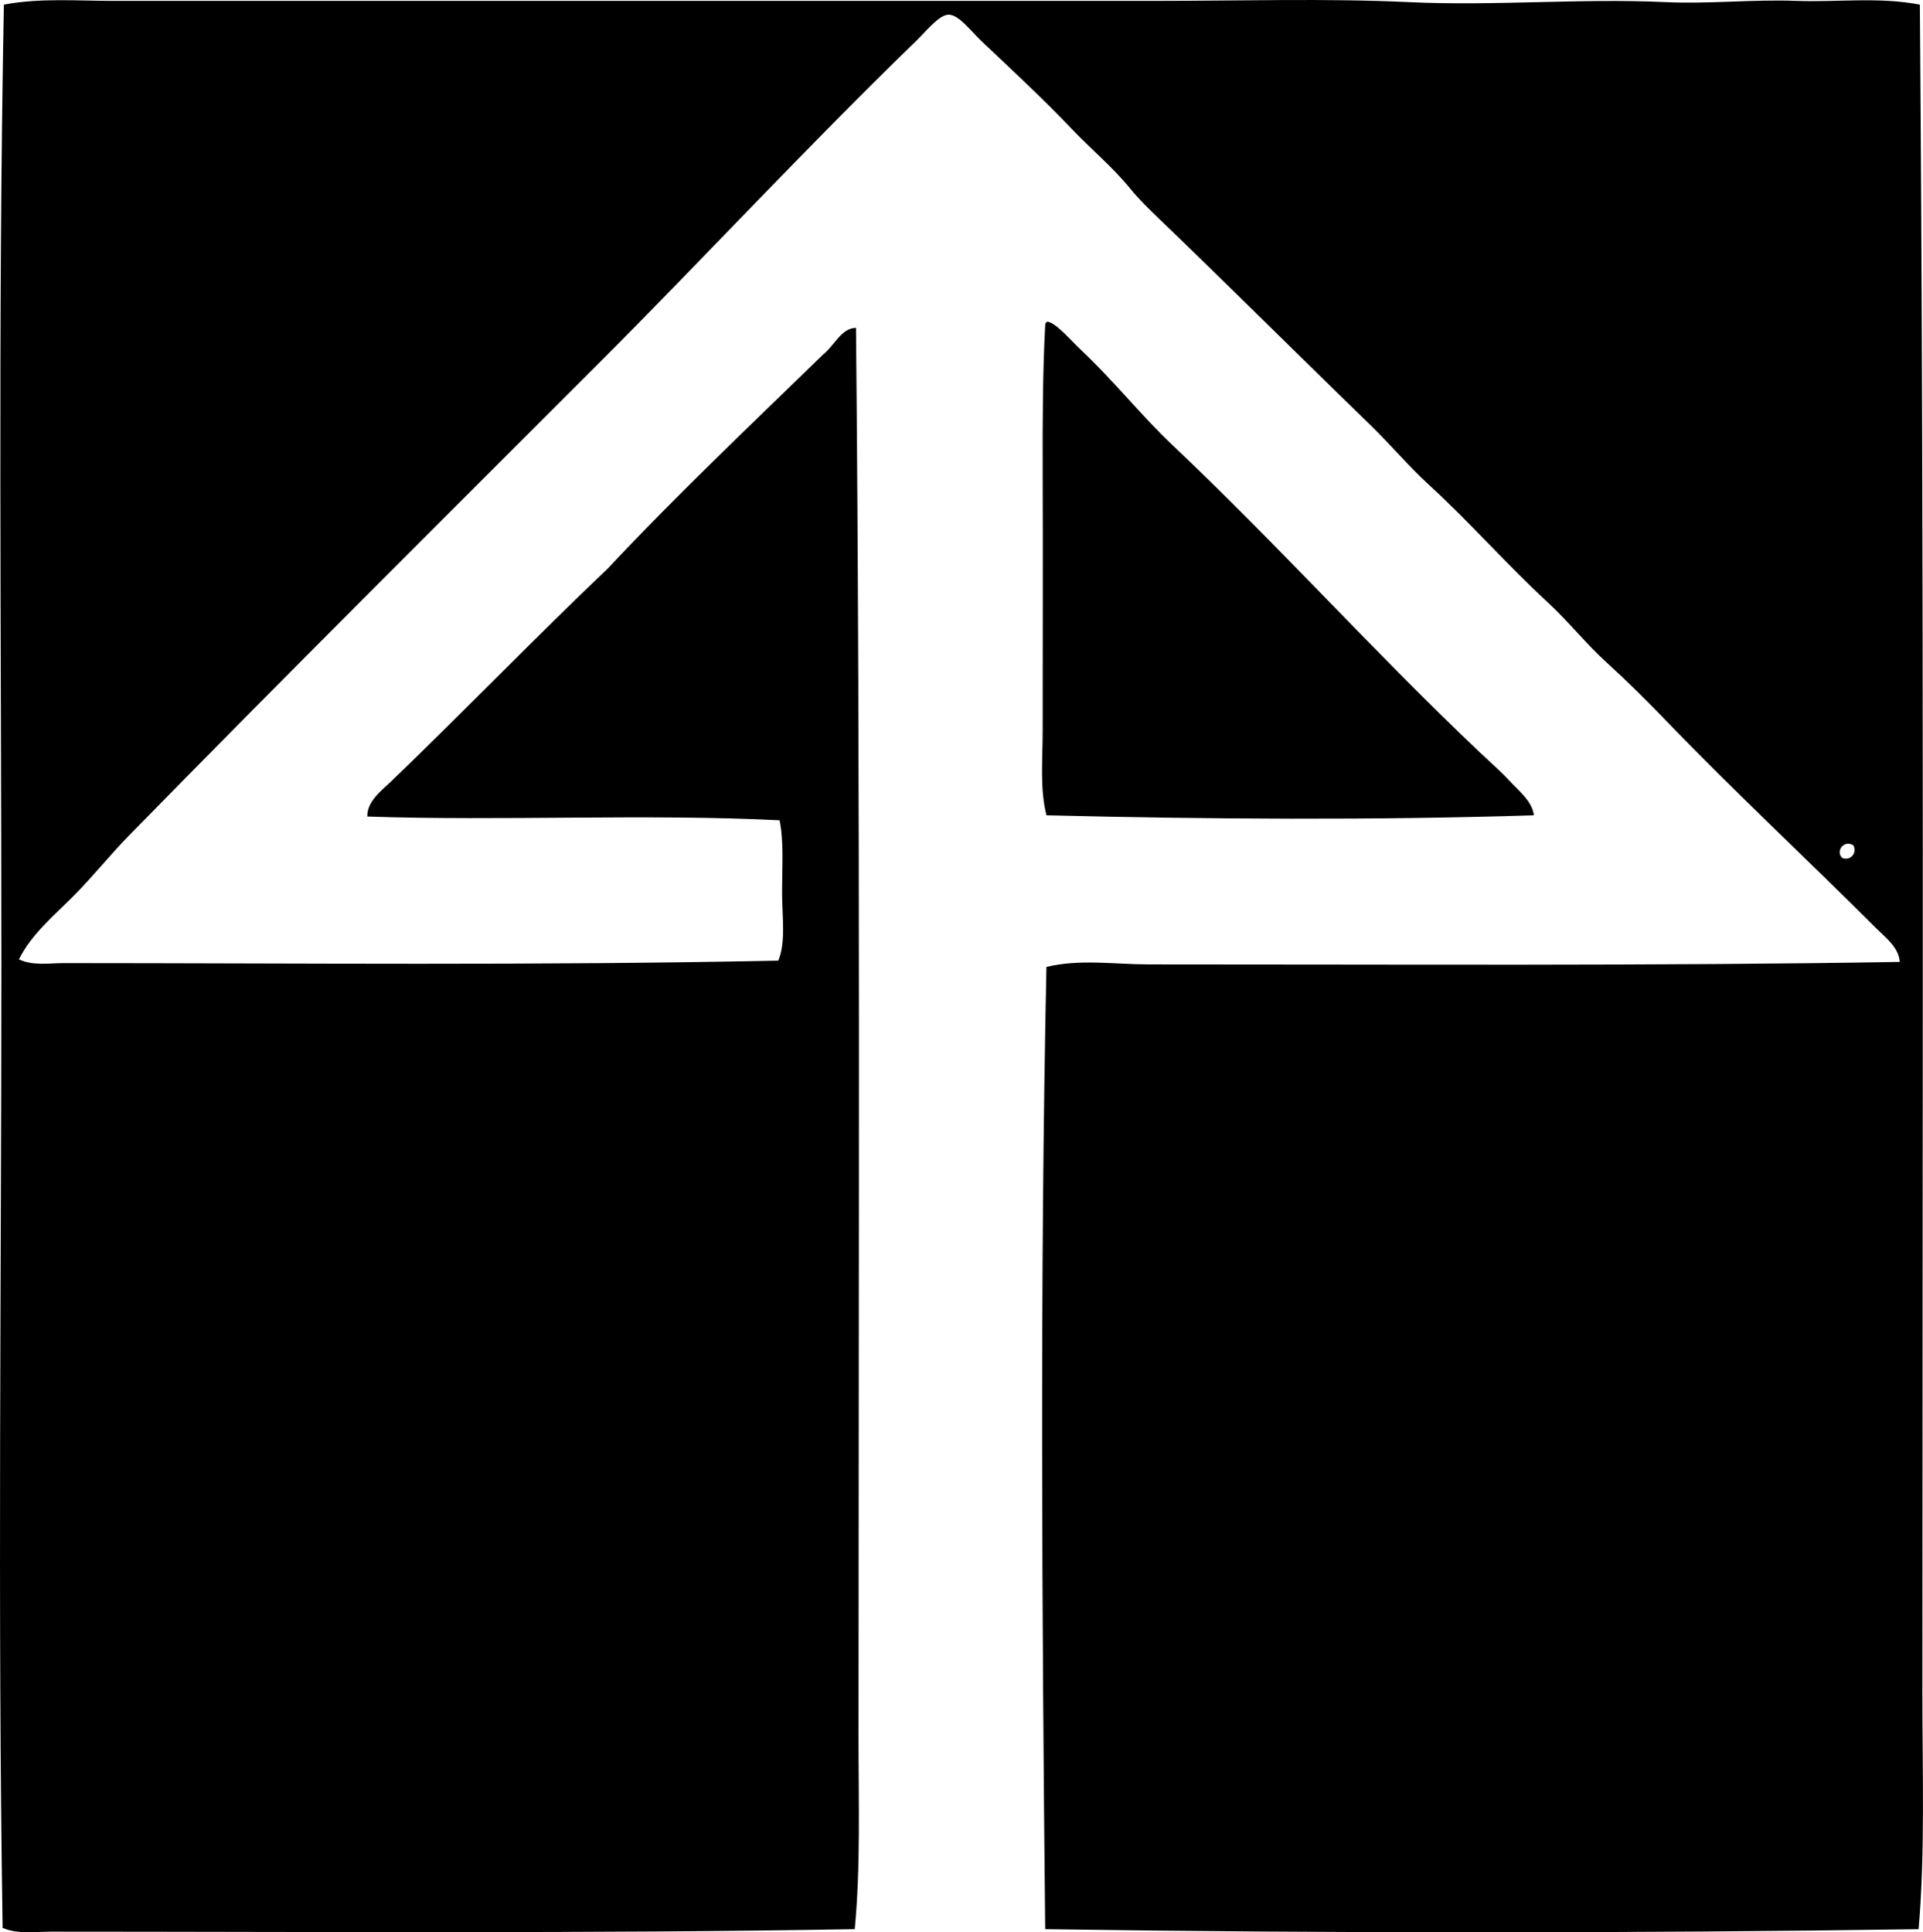 <?xml version="1.0" encoding="iso-8859-1"?>
<!-- Generator: Adobe Illustrator 19.2.0, SVG Export Plug-In . SVG Version: 6.00 Build 0)  -->
<svg version="1.1" xmlns="http://www.w3.org/2000/svg" xmlns:xlink="http://www.w3.org/1999/xlink" x="0px" y="0px"
	 viewBox="0 0 75.3 75.673" style="enable-background:new 0 0 75.3 75.673;" xml:space="preserve">
<g id="ap_x5F_bauunternehmung">
	<path style="fill-rule:evenodd;clip-rule:evenodd;" d="M75.177,0.182c0.175,21.912,0.099,43.912,0.098,66.095
		c0,3.132,0.111,6.259-0.147,9.274c-11.15,0.163-23,0.164-34.201,0c-0.123-12.121-0.211-25.45,0.049-37.684
		c1.304-0.317,2.672-0.098,4.024-0.098c9.52-0.003,19.951,0.064,29.392-0.098c-0.04-0.575-0.572-0.965-0.932-1.325
		c-2.684-2.683-5.53-5.33-8.195-8.096c-0.758-0.787-1.525-1.551-2.355-2.307c-0.811-0.738-1.5-1.611-2.306-2.355
		c-1.617-1.492-3.053-3.14-4.662-4.612c-0.801-0.734-1.507-1.582-2.306-2.356c-2.719-2.634-5.494-5.406-8.244-8.047
		C45,8.194,44.602,7.812,44.264,7.395c-0.683-0.846-1.538-1.546-2.306-2.356c-1.059-1.115-2.296-2.266-3.533-3.435
		c-0.409-0.387-0.872-1.025-1.275-1.03c-0.373-0.004-0.897,0.663-1.276,1.03c-4.322,4.186-8.27,8.466-12.513,12.709
		c-6.108,6.108-12.253,12.221-18.302,18.4c-0.761,0.778-1.439,1.635-2.208,2.404c-0.753,0.753-1.626,1.477-2.11,2.454
		c0.549,0.26,1.179,0.147,1.767,0.147c9.221,0.001,18.529,0.101,27.969-0.098c0.303-0.719,0.147-1.727,0.147-2.699
		c0-0.977,0.075-1.982-0.098-2.797c-5.169-0.261-10.893,0.033-16.144-0.147c-0.015-0.596,0.568-1.024,0.933-1.374
		c2.808-2.697,5.635-5.631,8.489-8.342c2.711-2.899,5.6-5.621,8.44-8.391c0.417-0.321,0.7-1.03,1.275-1.03
		c0.174,18.209,0.1,36.803,0.098,55.153c0,2.57,0.083,5.122-0.147,7.557c-10.248,0.179-21.125,0.099-31.453,0.098
		c-0.636,0-1.317,0.11-1.914-0.147c-0.198-12.566-0.049-25.16-0.049-37.734c0-12.637-0.138-25.104,0.098-37.586
		C1.55-0.085,2.994,0.034,4.421,0.034c8.255,0.001,17.355,0,26.104,0c4.886,0.001,9.757,0,14.721,0
		c3.339,0.001,6.675-0.103,9.912,0.049c3.366,0.159,6.729-0.155,10.059,0c1.706,0.079,3.414-0.111,5.103-0.049
		C71.945,0.094,73.57-0.13,75.177,0.182z M72.135,33.597c0.302,0.126,0.601-0.166,0.441-0.491
		C72.21,32.871,71.863,33.33,72.135,33.597z"/>
	<path style="fill-rule:evenodd;clip-rule:evenodd;" d="M60.064,31.929c-6.173,0.196-12.754,0.156-19.088,0
		c-0.262-1.052-0.147-2.167-0.147-3.287c0-3.369,0.012-6.853,0-10.207c-0.007-1.933,0.005-3.984,0.098-5.692
		c-0.002-0.084,0.036-0.127,0.098-0.147c0.362,0.078,0.887,0.718,1.325,1.129c1.244,1.167,2.346,2.558,3.533,3.68
		c4.178,3.95,7.871,8.082,12.022,12.021c0.4,0.38,0.845,0.764,1.227,1.178C59.474,30.975,59.994,31.374,60.064,31.929z"/>
</g>
<g id="Layer_1">
</g>
</svg>
